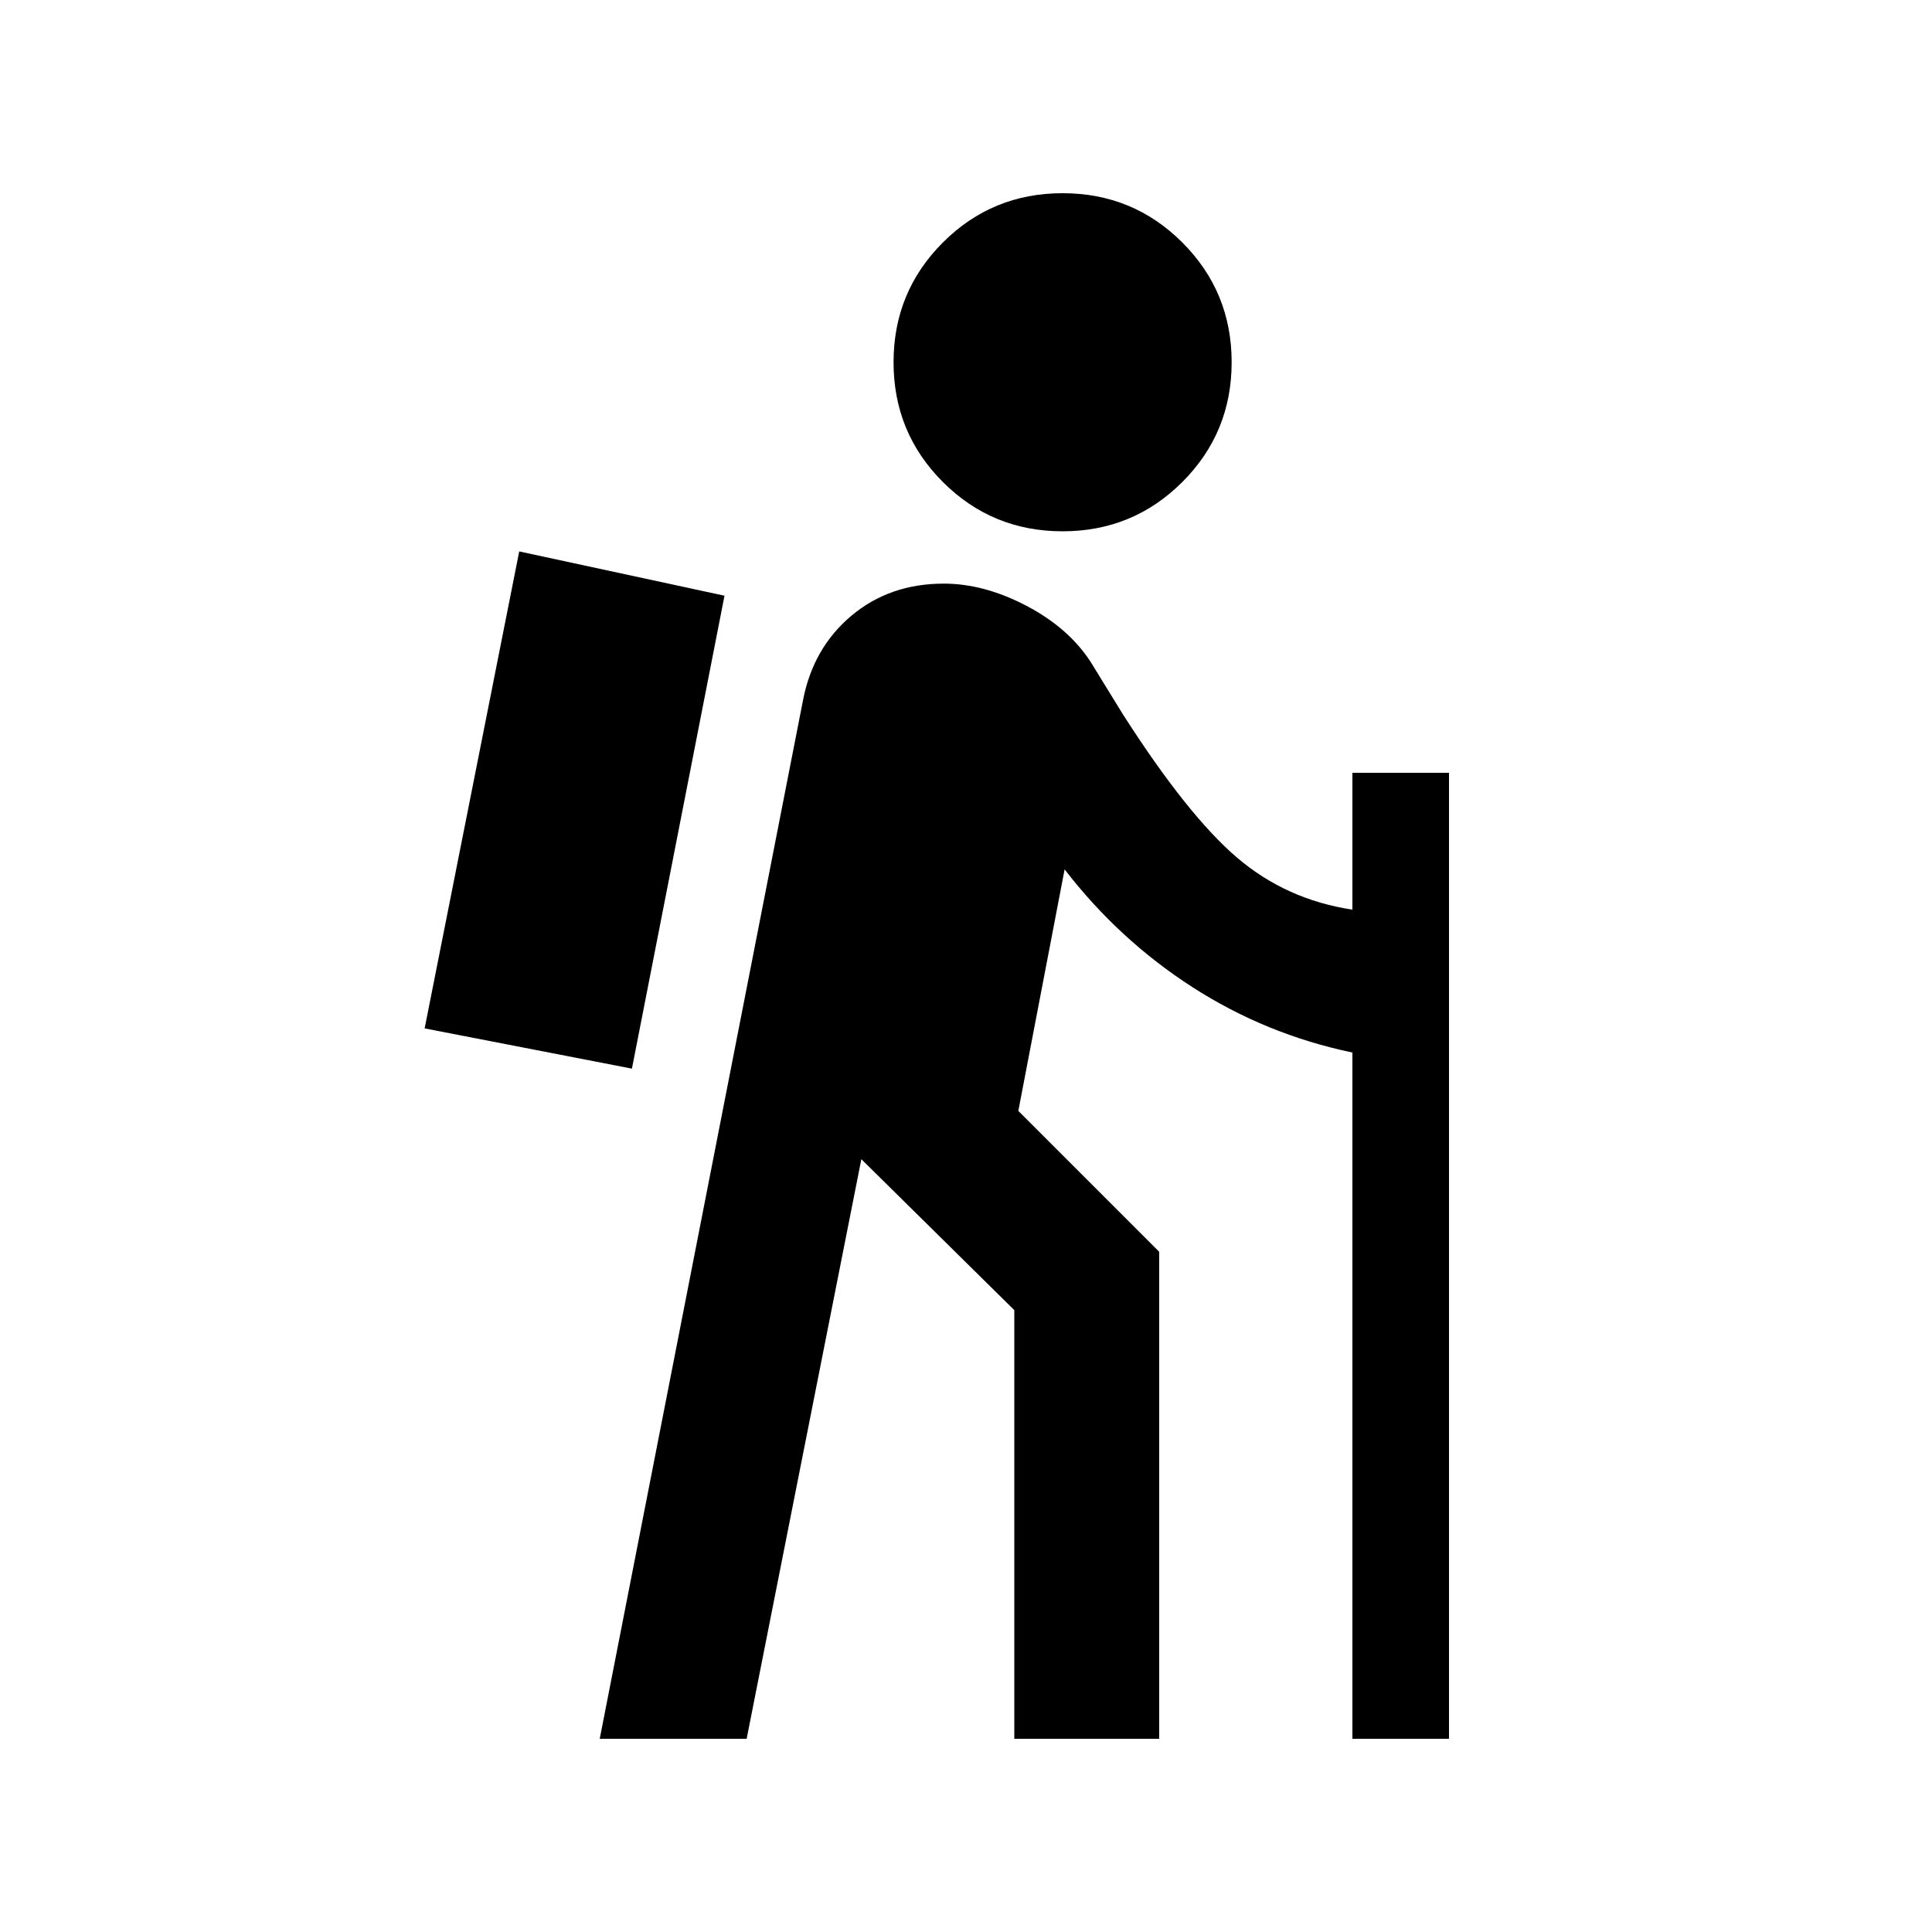 <svg xmlns="http://www.w3.org/2000/svg" height="20" viewBox="0 -960 960 960" width="20"><path d="m298-96 101-516q5-26 24-42t46-16q20 0 41 11t32 28l16 26q32 50 56.5 71t57.5 26v-68h48v480h-48v-341q-43-9-79.5-32.5T529-528l-23 120 70 70v242h-72v-213l-76-75-57 288h-73Zm16-333-103-20 47-237 102 22-46 235Zm214-267q-35 0-59.5-24.5T444-780q0-35 24.5-59.5T528-864q35 0 59.5 24.5T612-780q0 35-24.5 59.5T528-696Z"/></svg>